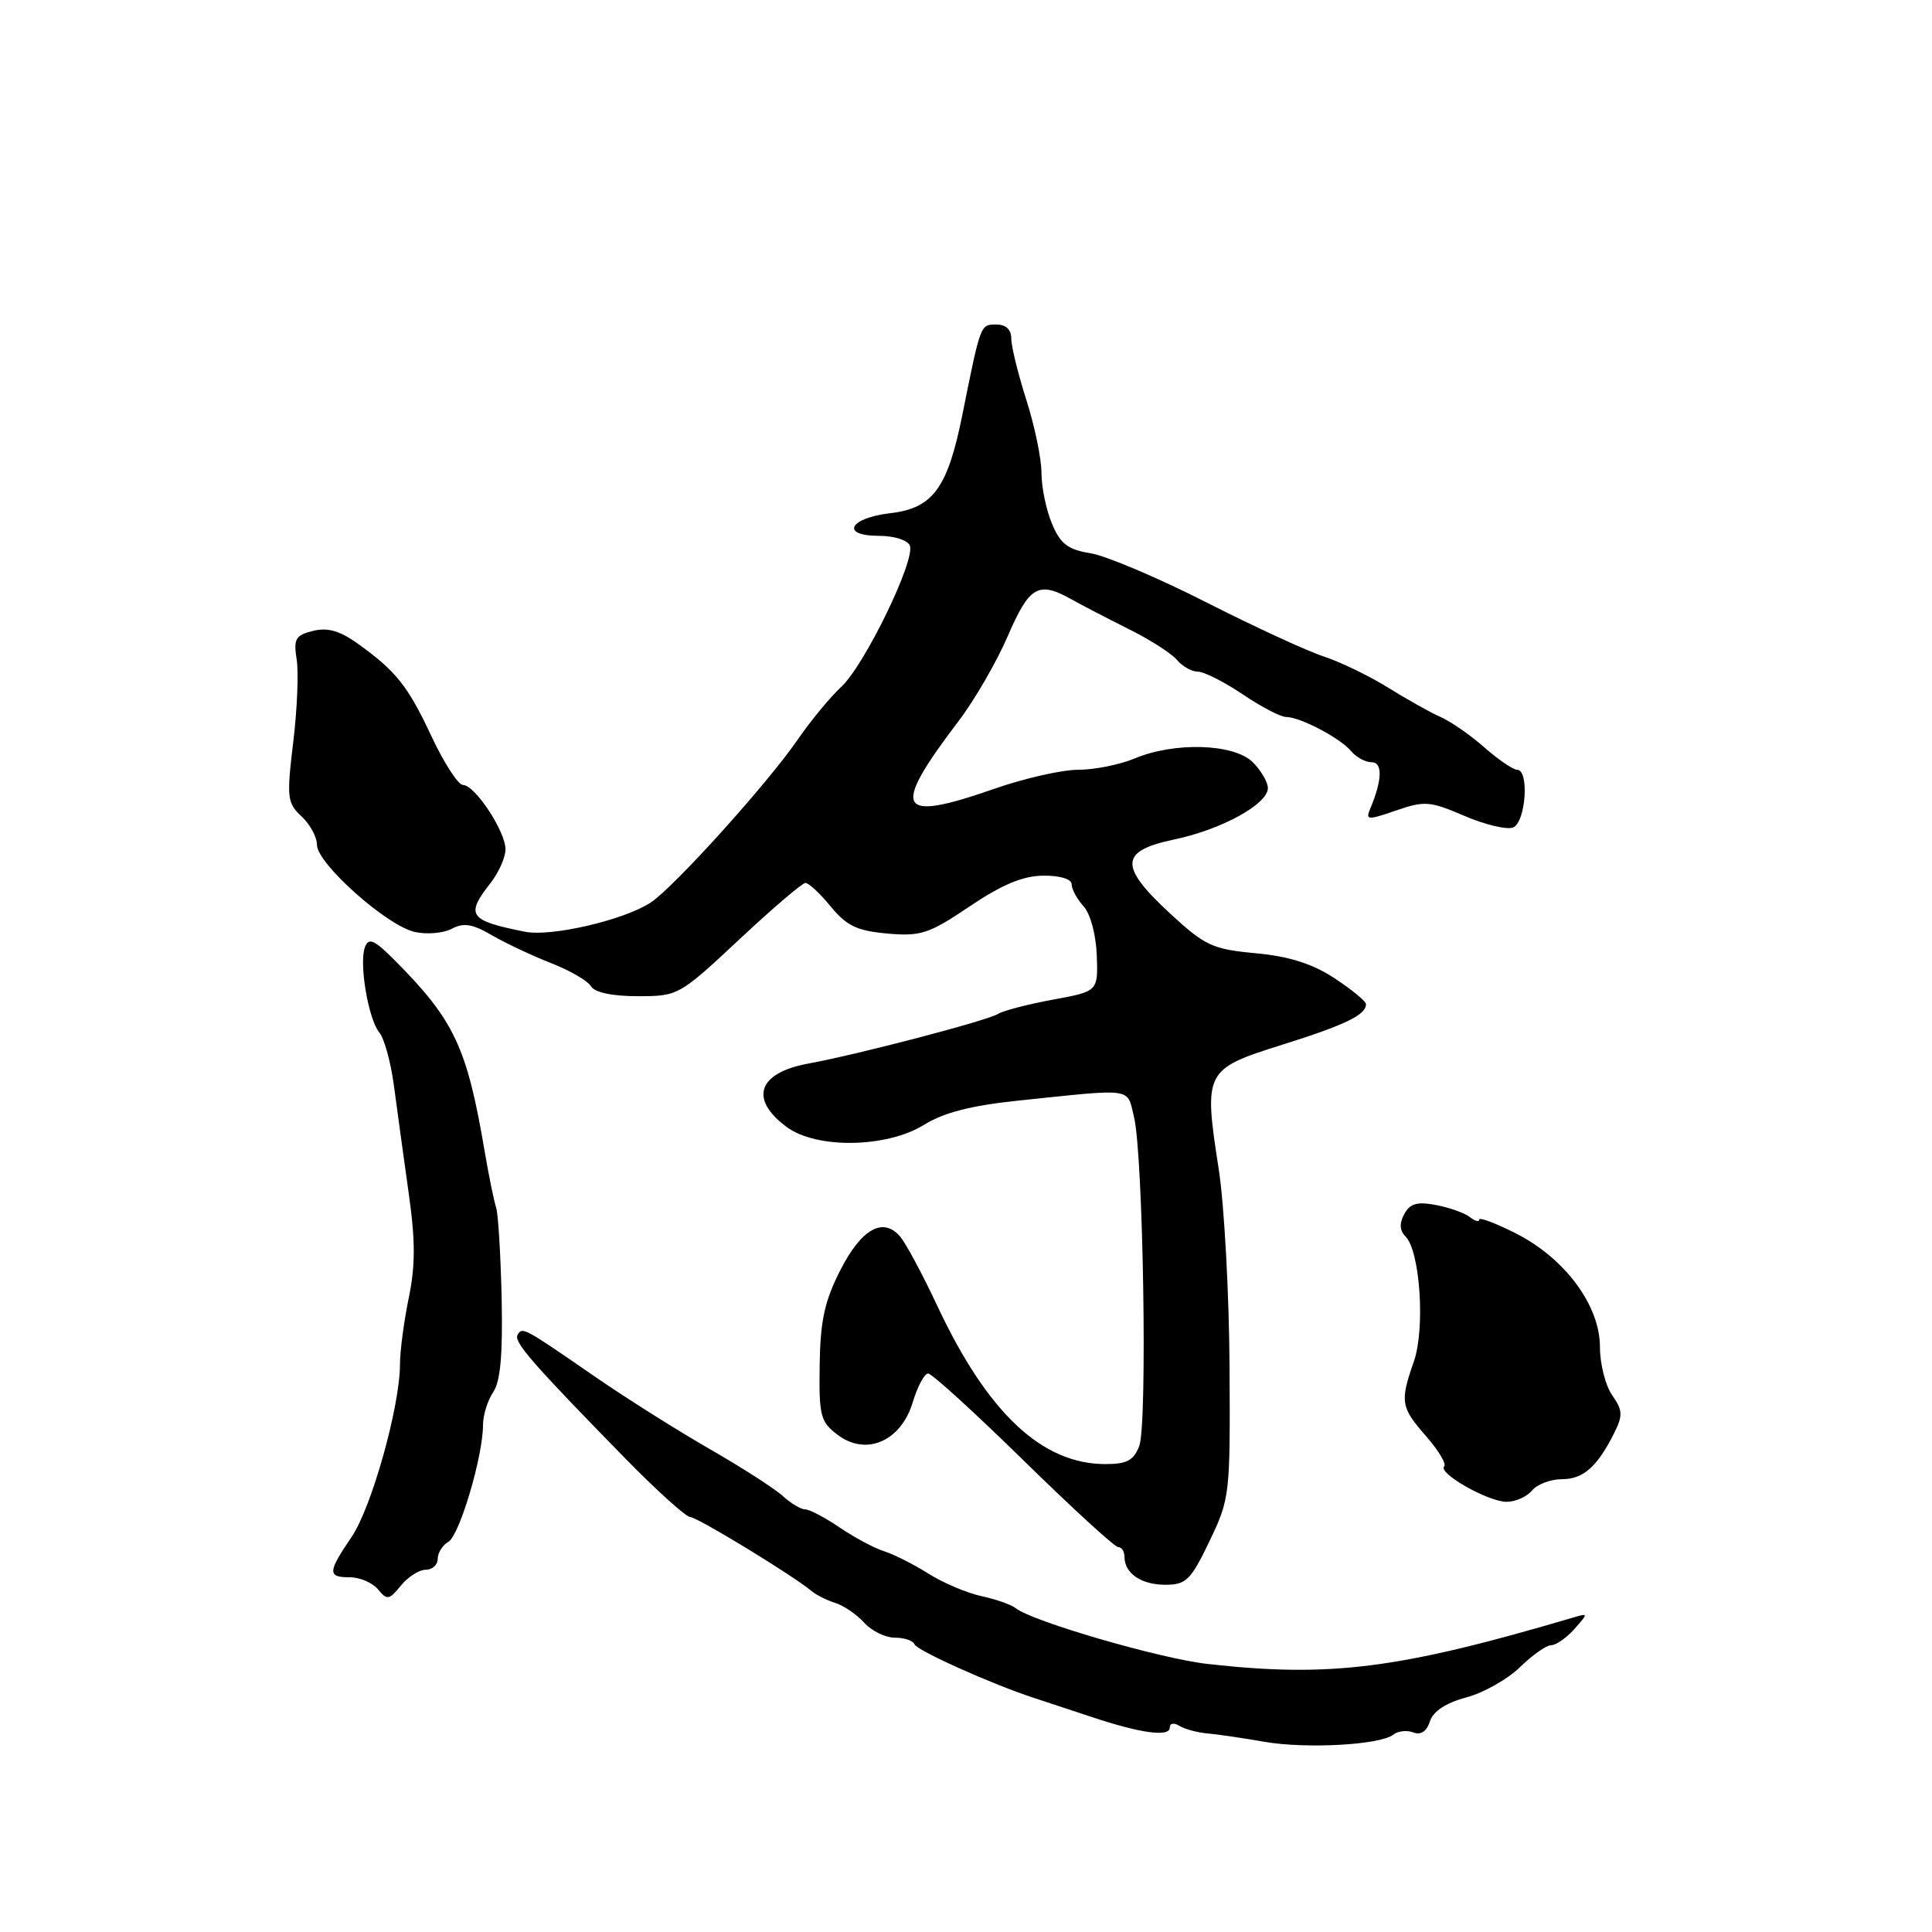 <?xml version="1.0" encoding="UTF-8" standalone="no"?>
<!DOCTYPE svg PUBLIC "-//W3C//DTD SVG 1.1//EN" "http://www.w3.org/Graphics/SVG/1.1/DTD/svg11.dtd" >
<svg xmlns="http://www.w3.org/2000/svg" xmlns:xlink="http://www.w3.org/1999/xlink" version="1.1" viewBox="0 0 256 256">
 <g >
 <path fill="currentColor"
d=" M 184.62 229.85 C 185.24 229.36 186.44 229.23 187.28 229.56 C 188.27 229.94 189.05 229.42 189.47 228.09 C 189.89 226.76 191.57 225.65 194.28 224.92 C 196.57 224.31 199.78 222.50 201.41 220.90 C 203.04 219.31 204.90 218.00 205.53 218.00 C 206.17 218.00 207.55 217.04 208.60 215.87 C 210.47 213.76 210.47 213.74 208.50 214.32 C 185.35 221.16 176.25 222.31 160.00 220.48 C 153.73 219.78 136.75 214.84 134.57 213.08 C 133.98 212.62 131.94 211.90 130.03 211.49 C 128.12 211.08 124.97 209.74 123.03 208.52 C 121.09 207.29 118.44 205.96 117.15 205.55 C 115.85 205.14 113.20 203.72 111.26 202.40 C 109.31 201.08 107.26 200.00 106.69 200.00 C 106.12 200.00 104.80 199.21 103.75 198.25 C 102.71 197.29 98.33 194.47 94.03 192.00 C 89.73 189.53 82.90 185.22 78.86 182.43 C 69.35 175.87 69.24 175.81 68.59 176.85 C 68.02 177.78 70.41 180.53 82.85 193.25 C 87.02 197.51 90.90 201.01 91.47 201.02 C 92.42 201.04 105.10 208.78 107.58 210.85 C 108.17 211.35 109.57 212.05 110.69 212.40 C 111.82 212.76 113.54 213.94 114.52 215.03 C 115.51 216.11 117.33 217.00 118.57 217.00 C 119.82 217.00 120.98 217.39 121.17 217.87 C 121.48 218.70 131.51 223.20 137.00 224.98 C 138.38 225.43 141.75 226.54 144.50 227.46 C 151.07 229.66 155.00 230.21 155.00 228.92 C 155.00 228.33 155.54 228.23 156.25 228.67 C 156.94 229.11 158.62 229.57 160.00 229.69 C 161.38 229.81 164.75 230.31 167.50 230.79 C 173.04 231.76 182.88 231.22 184.62 229.85 Z  M 56.41 208.00 C 57.28 208.00 58.00 207.35 58.00 206.55 C 58.00 205.75 58.64 204.74 59.41 204.30 C 60.88 203.47 64.00 192.96 64.00 188.83 C 64.00 187.52 64.61 185.56 65.35 184.47 C 66.31 183.06 66.63 179.49 66.47 172.00 C 66.34 166.22 66.01 160.82 65.74 160.00 C 65.46 159.18 64.77 155.80 64.21 152.50 C 61.87 138.73 60.19 135.17 52.26 127.20 C 49.58 124.52 48.86 124.20 48.36 125.49 C 47.55 127.62 48.80 135.05 50.27 136.82 C 50.92 137.61 51.79 140.78 52.20 143.87 C 52.61 146.97 53.48 153.29 54.13 157.93 C 55.05 164.37 55.05 167.68 54.16 171.99 C 53.52 175.09 53.00 179.03 53.00 180.75 C 53.00 186.34 49.25 199.73 46.59 203.65 C 43.40 208.35 43.37 209.00 46.38 209.00 C 47.69 209.00 49.35 209.72 50.09 210.60 C 51.29 212.06 51.57 212.01 53.12 210.10 C 54.05 208.95 55.54 208.00 56.41 208.00 Z  M 160.26 204.22 C 162.97 198.57 163.02 198.12 162.92 180.98 C 162.86 171.37 162.22 159.68 161.50 155.00 C 159.47 141.94 159.61 141.67 169.85 138.45 C 178.28 135.80 181.00 134.48 181.00 133.06 C 181.00 132.67 179.12 131.13 176.83 129.62 C 173.87 127.69 170.83 126.72 166.38 126.31 C 160.65 125.77 159.67 125.32 155.05 121.05 C 148.25 114.76 148.35 112.76 155.57 111.24 C 161.85 109.93 168.00 106.55 168.00 104.42 C 168.00 103.64 167.10 102.10 166.00 101.00 C 163.53 98.53 155.66 98.28 150.35 100.50 C 148.37 101.33 145.00 102.00 142.86 102.00 C 140.72 102.00 135.74 103.13 131.81 104.50 C 118.81 109.04 117.97 107.45 127.05 95.50 C 129.14 92.75 132.07 87.69 133.55 84.25 C 136.42 77.63 137.59 76.96 142.00 79.43 C 143.38 80.20 146.79 81.97 149.59 83.37 C 152.39 84.76 155.25 86.60 155.96 87.45 C 156.67 88.30 157.91 89.00 158.73 89.00 C 159.54 89.00 162.21 90.35 164.66 92.00 C 167.10 93.65 169.68 95.00 170.40 95.00 C 172.26 95.00 177.58 97.79 179.02 99.52 C 179.69 100.33 180.92 101.00 181.74 101.00 C 183.23 101.00 183.16 103.35 181.56 107.16 C 180.92 108.67 181.21 108.70 184.97 107.40 C 188.76 106.09 189.48 106.15 194.02 108.10 C 196.74 109.27 199.64 109.97 200.48 109.65 C 202.17 109.00 202.67 102.00 201.03 102.00 C 200.50 102.00 198.55 100.67 196.69 99.04 C 194.84 97.40 192.23 95.60 190.91 95.02 C 189.58 94.44 186.45 92.68 183.94 91.12 C 181.43 89.56 177.60 87.71 175.44 87.00 C 173.27 86.30 166.26 83.07 159.86 79.82 C 153.46 76.57 146.55 73.64 144.50 73.31 C 141.48 72.82 140.51 72.07 139.39 69.38 C 138.62 67.56 138.00 64.53 138.00 62.66 C 138.00 60.79 137.10 56.44 136.00 53.00 C 134.90 49.56 134.00 45.90 134.00 44.87 C 134.00 43.67 133.29 43.00 132.02 43.00 C 129.90 43.00 129.95 42.86 127.51 55.00 C 125.57 64.67 123.61 67.35 117.98 68.00 C 112.52 68.63 111.31 71.00 116.45 71.00 C 118.49 71.00 120.28 71.57 120.56 72.30 C 121.31 74.24 114.56 88.14 111.48 91.00 C 110.00 92.38 107.40 95.53 105.70 98.00 C 101.73 103.79 89.28 117.59 86.21 119.60 C 82.66 121.92 73.03 124.16 69.56 123.46 C 62.13 121.98 61.64 121.29 65.00 117.00 C 66.08 115.62 66.97 113.63 66.98 112.56 C 67.00 110.19 62.94 104.02 61.34 104.01 C 60.71 104.00 58.84 101.12 57.19 97.60 C 54.04 90.86 52.47 88.90 47.29 85.20 C 44.99 83.57 43.37 83.12 41.46 83.60 C 39.15 84.18 38.88 84.66 39.31 87.38 C 39.58 89.10 39.38 94.05 38.85 98.38 C 37.97 105.70 38.05 106.40 39.95 108.17 C 41.08 109.22 42.00 110.92 42.00 111.95 C 42.00 114.42 51.27 122.68 54.97 123.49 C 56.57 123.85 58.78 123.65 59.88 123.06 C 61.43 122.23 62.62 122.43 65.19 123.93 C 67.01 124.99 70.53 126.64 73.00 127.61 C 75.47 128.57 77.86 129.95 78.30 130.68 C 78.80 131.51 81.10 132.00 84.51 132.00 C 89.86 132.00 90.00 131.92 97.94 124.50 C 102.35 120.37 106.30 117.00 106.73 116.99 C 107.15 116.99 108.66 118.39 110.08 120.12 C 112.19 122.69 113.56 123.34 117.58 123.70 C 122.02 124.09 123.08 123.74 128.50 120.09 C 132.81 117.19 135.56 116.05 138.25 116.03 C 140.46 116.01 142.00 116.48 142.00 117.17 C 142.00 117.82 142.71 119.13 143.58 120.09 C 144.49 121.09 145.23 123.87 145.33 126.60 C 145.50 131.36 145.50 131.36 139.50 132.46 C 136.20 133.07 132.93 133.92 132.24 134.35 C 130.79 135.25 113.68 139.72 107.15 140.92 C 100.44 142.14 99.23 145.60 104.21 149.31 C 108.16 152.26 117.45 152.12 122.43 149.05 C 125.03 147.43 128.69 146.49 134.81 145.85 C 150.44 144.22 149.29 144.06 150.26 148.00 C 151.48 152.97 152.06 188.71 150.96 191.59 C 150.23 193.51 149.33 194.00 146.49 194.00 C 138.05 194.00 130.85 187.22 124.18 173.00 C 122.25 168.88 120.04 164.76 119.28 163.86 C 117.02 161.19 114.11 162.84 111.31 168.38 C 109.26 172.41 108.69 175.06 108.61 180.87 C 108.51 187.62 108.71 188.40 111.00 190.13 C 114.77 192.98 119.39 190.97 120.94 185.82 C 121.57 183.72 122.49 182.00 122.98 182.00 C 123.48 182.00 129.16 187.18 135.61 193.50 C 142.06 199.82 147.71 205.00 148.17 205.00 C 148.63 205.00 149.00 205.59 149.00 206.30 C 149.00 208.48 151.24 210.00 154.45 209.99 C 157.17 209.98 157.80 209.36 160.26 204.22 Z  M 203.00 197.50 C 203.68 196.68 205.47 196.00 206.97 196.00 C 209.80 196.00 211.66 194.35 213.91 189.84 C 215.05 187.56 215.01 186.85 213.62 184.87 C 212.73 183.60 212.00 180.72 212.00 178.47 C 212.00 172.99 207.37 166.73 200.88 163.44 C 198.20 162.08 196.00 161.25 196.00 161.61 C 196.00 161.96 195.44 161.80 194.75 161.26 C 194.06 160.72 192.05 160.01 190.27 159.67 C 187.76 159.20 186.82 159.47 186.07 160.88 C 185.40 162.11 185.46 163.06 186.24 163.84 C 188.17 165.77 188.86 176.03 187.35 180.38 C 185.48 185.75 185.60 186.47 188.98 190.32 C 190.61 192.19 191.69 193.98 191.36 194.30 C 190.48 195.19 197.18 198.99 199.63 199.00 C 200.80 199.00 202.32 198.32 203.00 197.50 Z "/>
</g>
</svg>